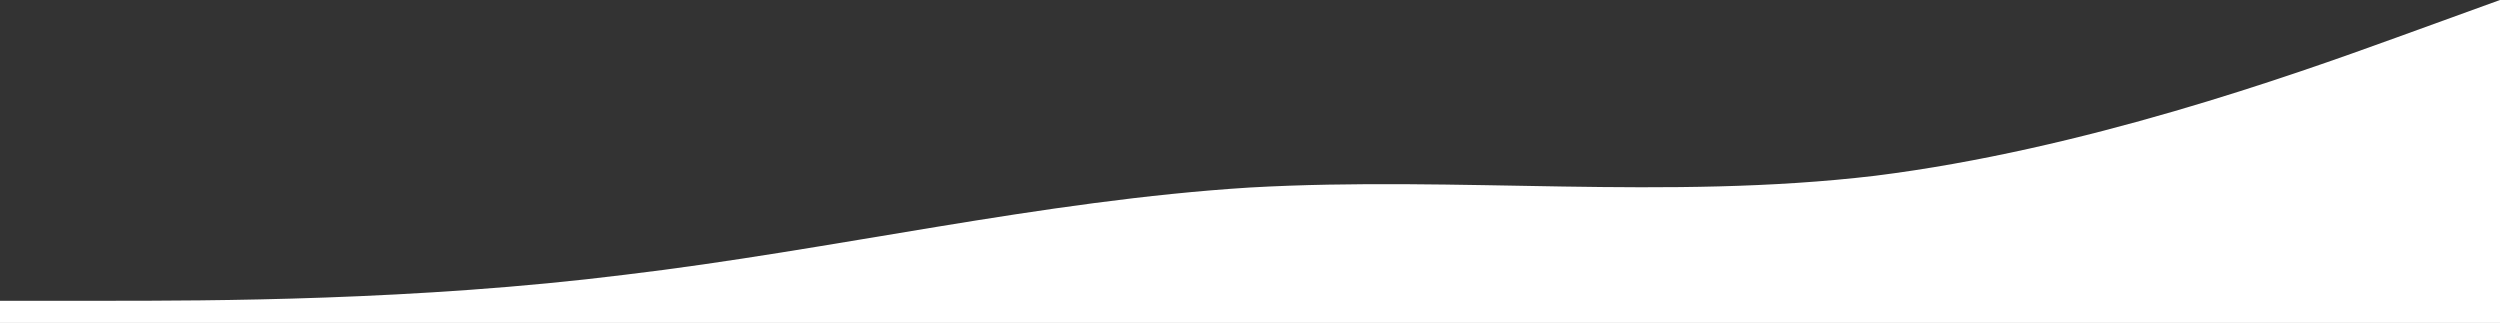 <svg width="1920" height="248" viewBox="0 0 1920 248" fill="none" xmlns="http://www.w3.org/2000/svg">
<rect x="0" y="0" width="1920" height="248" fill="#333333" stroke="none"/>
<path fill-rule="evenodd" clip-rule="evenodd" d="M0 231H80C160 231 320 231 480 211C640 192 800 154 960 144C1120 135 1280 154 1440 135C1600 115 1760 58 1840 29L1920 0V248H1840C1760 248 1600 248 1440 248C1280 248 1120 248 960 248C800 248 640 248 480 248C320 248 160 248 80 248H0L0 231Z" fill="white"/>
</svg>
